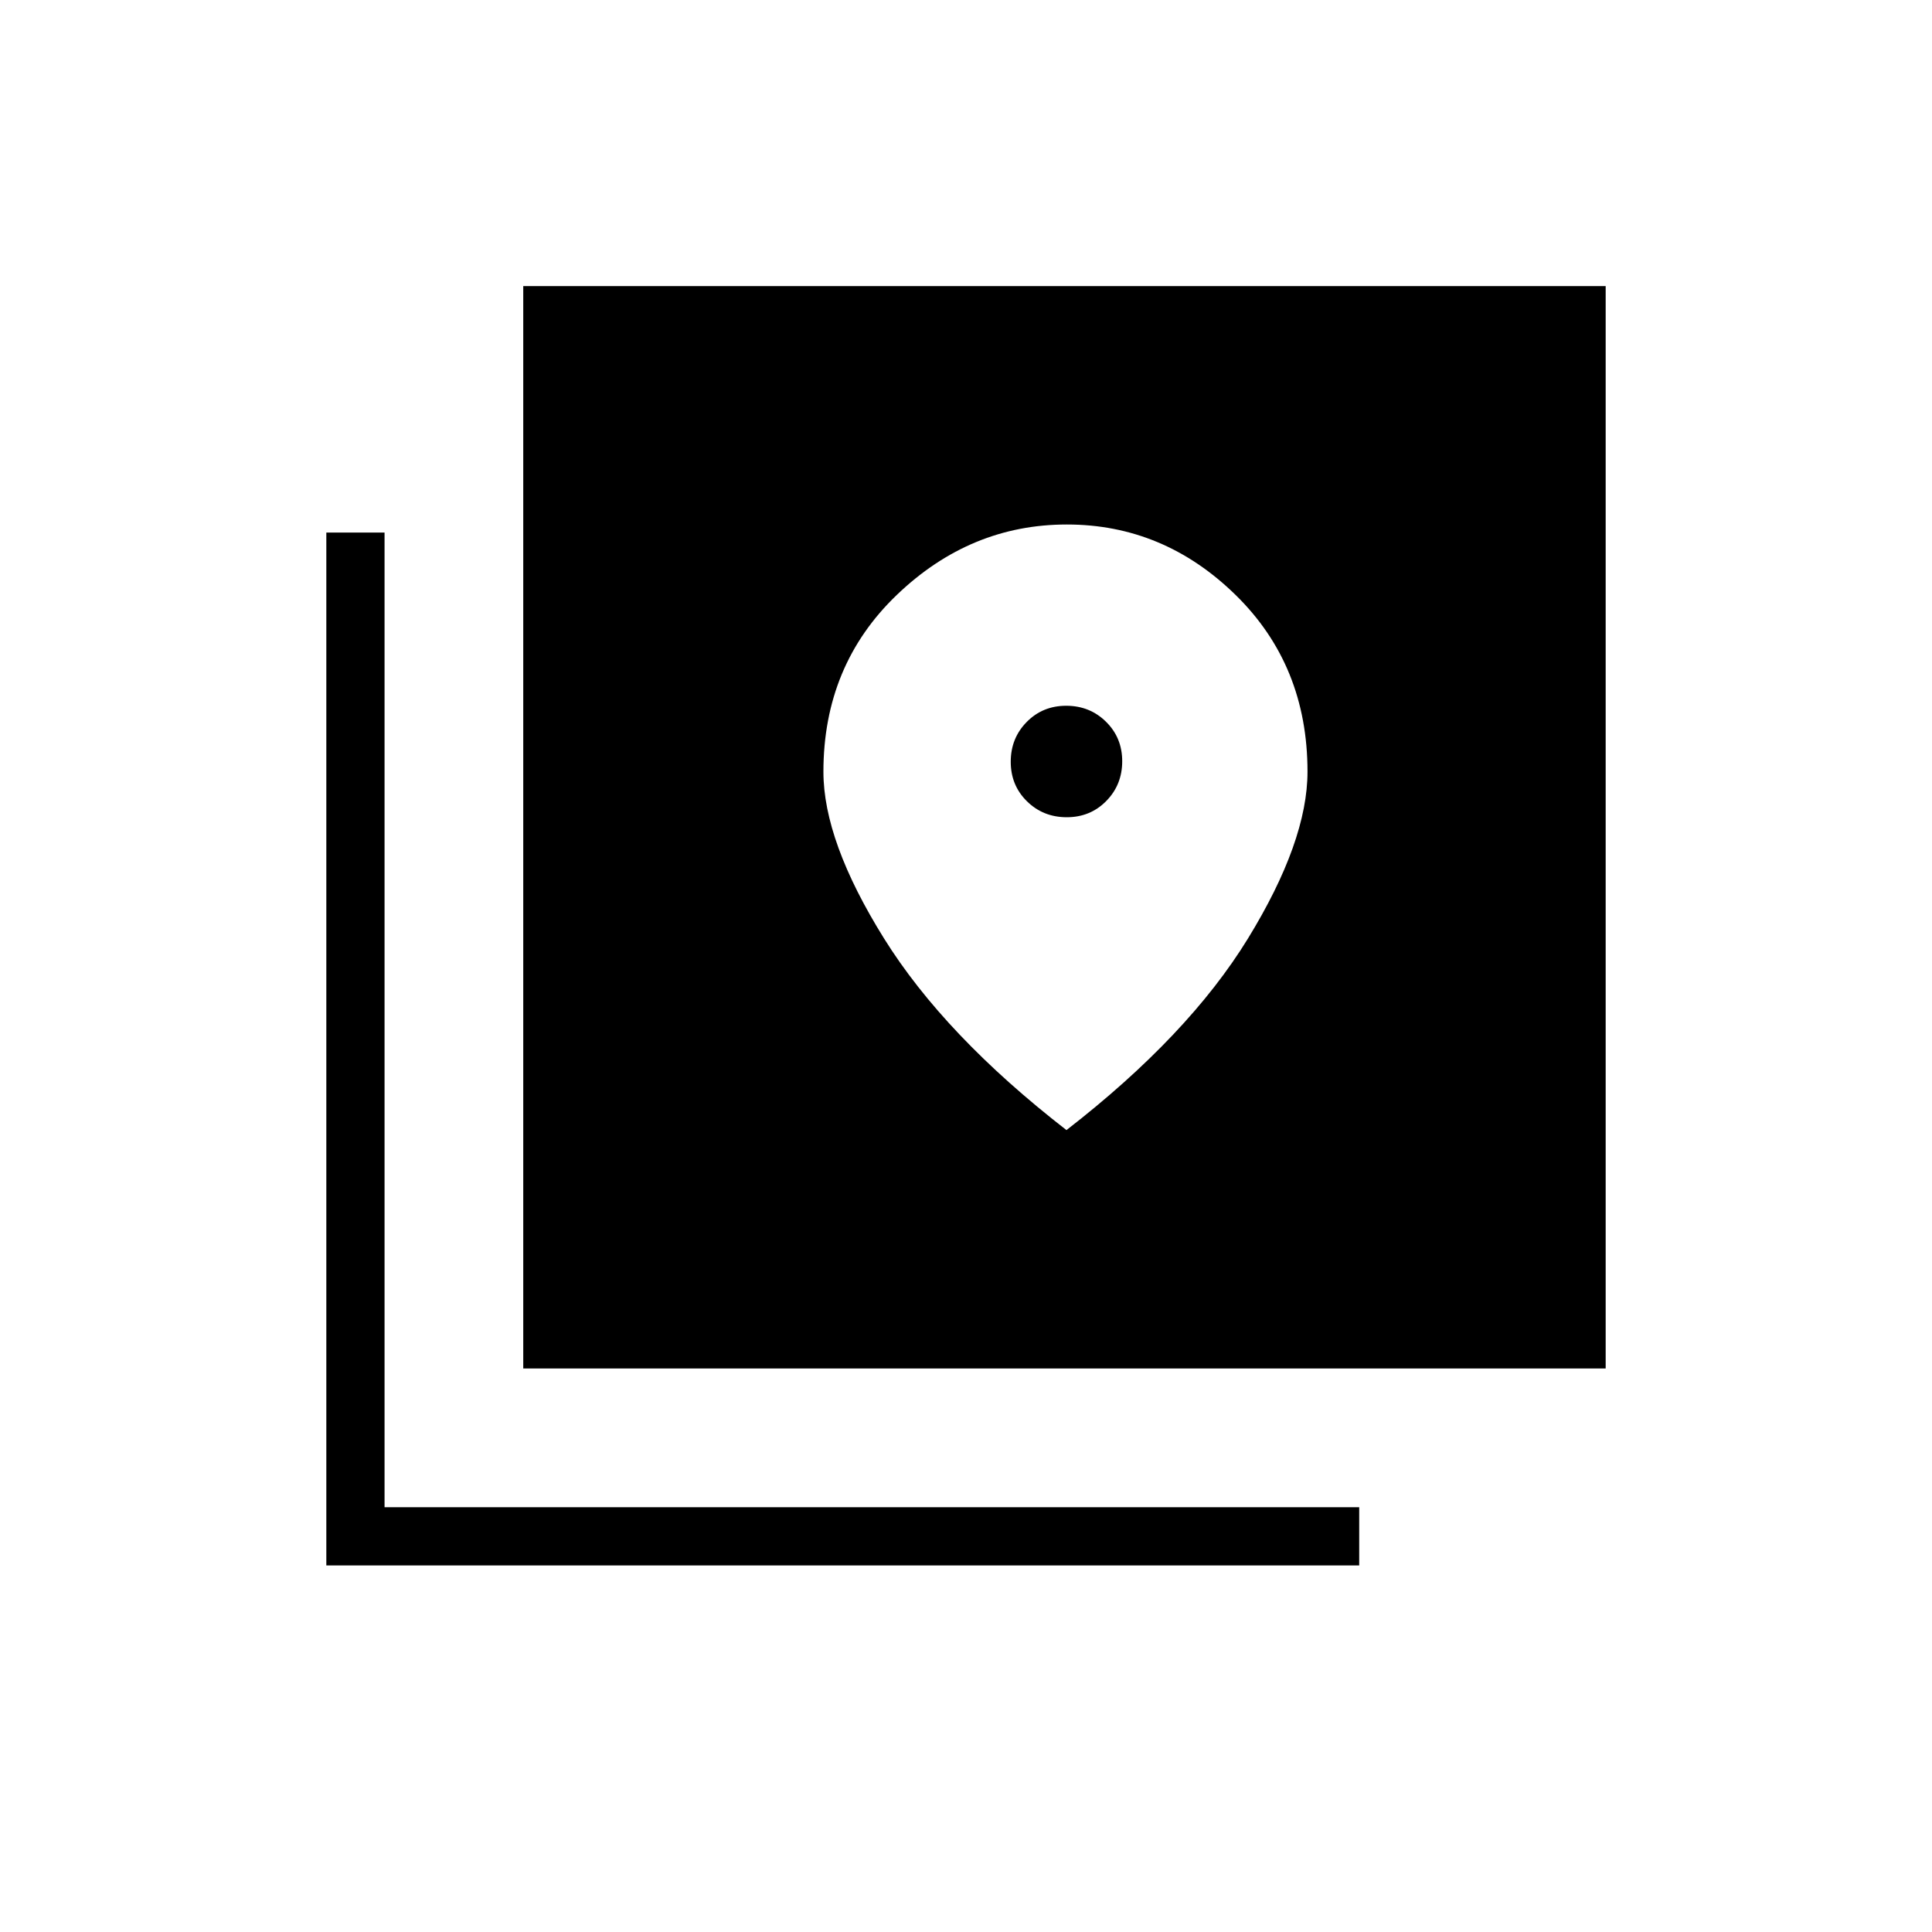 <svg xmlns="http://www.w3.org/2000/svg" height="20" viewBox="0 -960 960 960" width="20"><path d="M260-280v-537.85h537.85V-280H260Zm-97.85 97.85v-513.23h28.93v484.3h484.3v28.93H162.15Zm367.9-371.77q-11.71 0-19.77-7.93-8.05-7.92-8.05-19.64 0-11.71 7.93-19.76 7.92-8.06 19.64-8.06 11.71 0 19.76 7.93 8.06 7.92 8.06 19.64 0 11.71-7.93 19.76-7.92 8.06-19.64 8.06Zm-.13 155.46q60.6-46.98 90.19-95.21 29.58-48.23 29.58-82.91 0-52.84-35.76-87.82-35.77-34.98-83.8-34.98-48.03 0-84.5 34.98-36.48 34.98-36.48 87.89 0 34.51 30.09 82.77 30.08 48.27 90.68 95.28Z"/></svg>